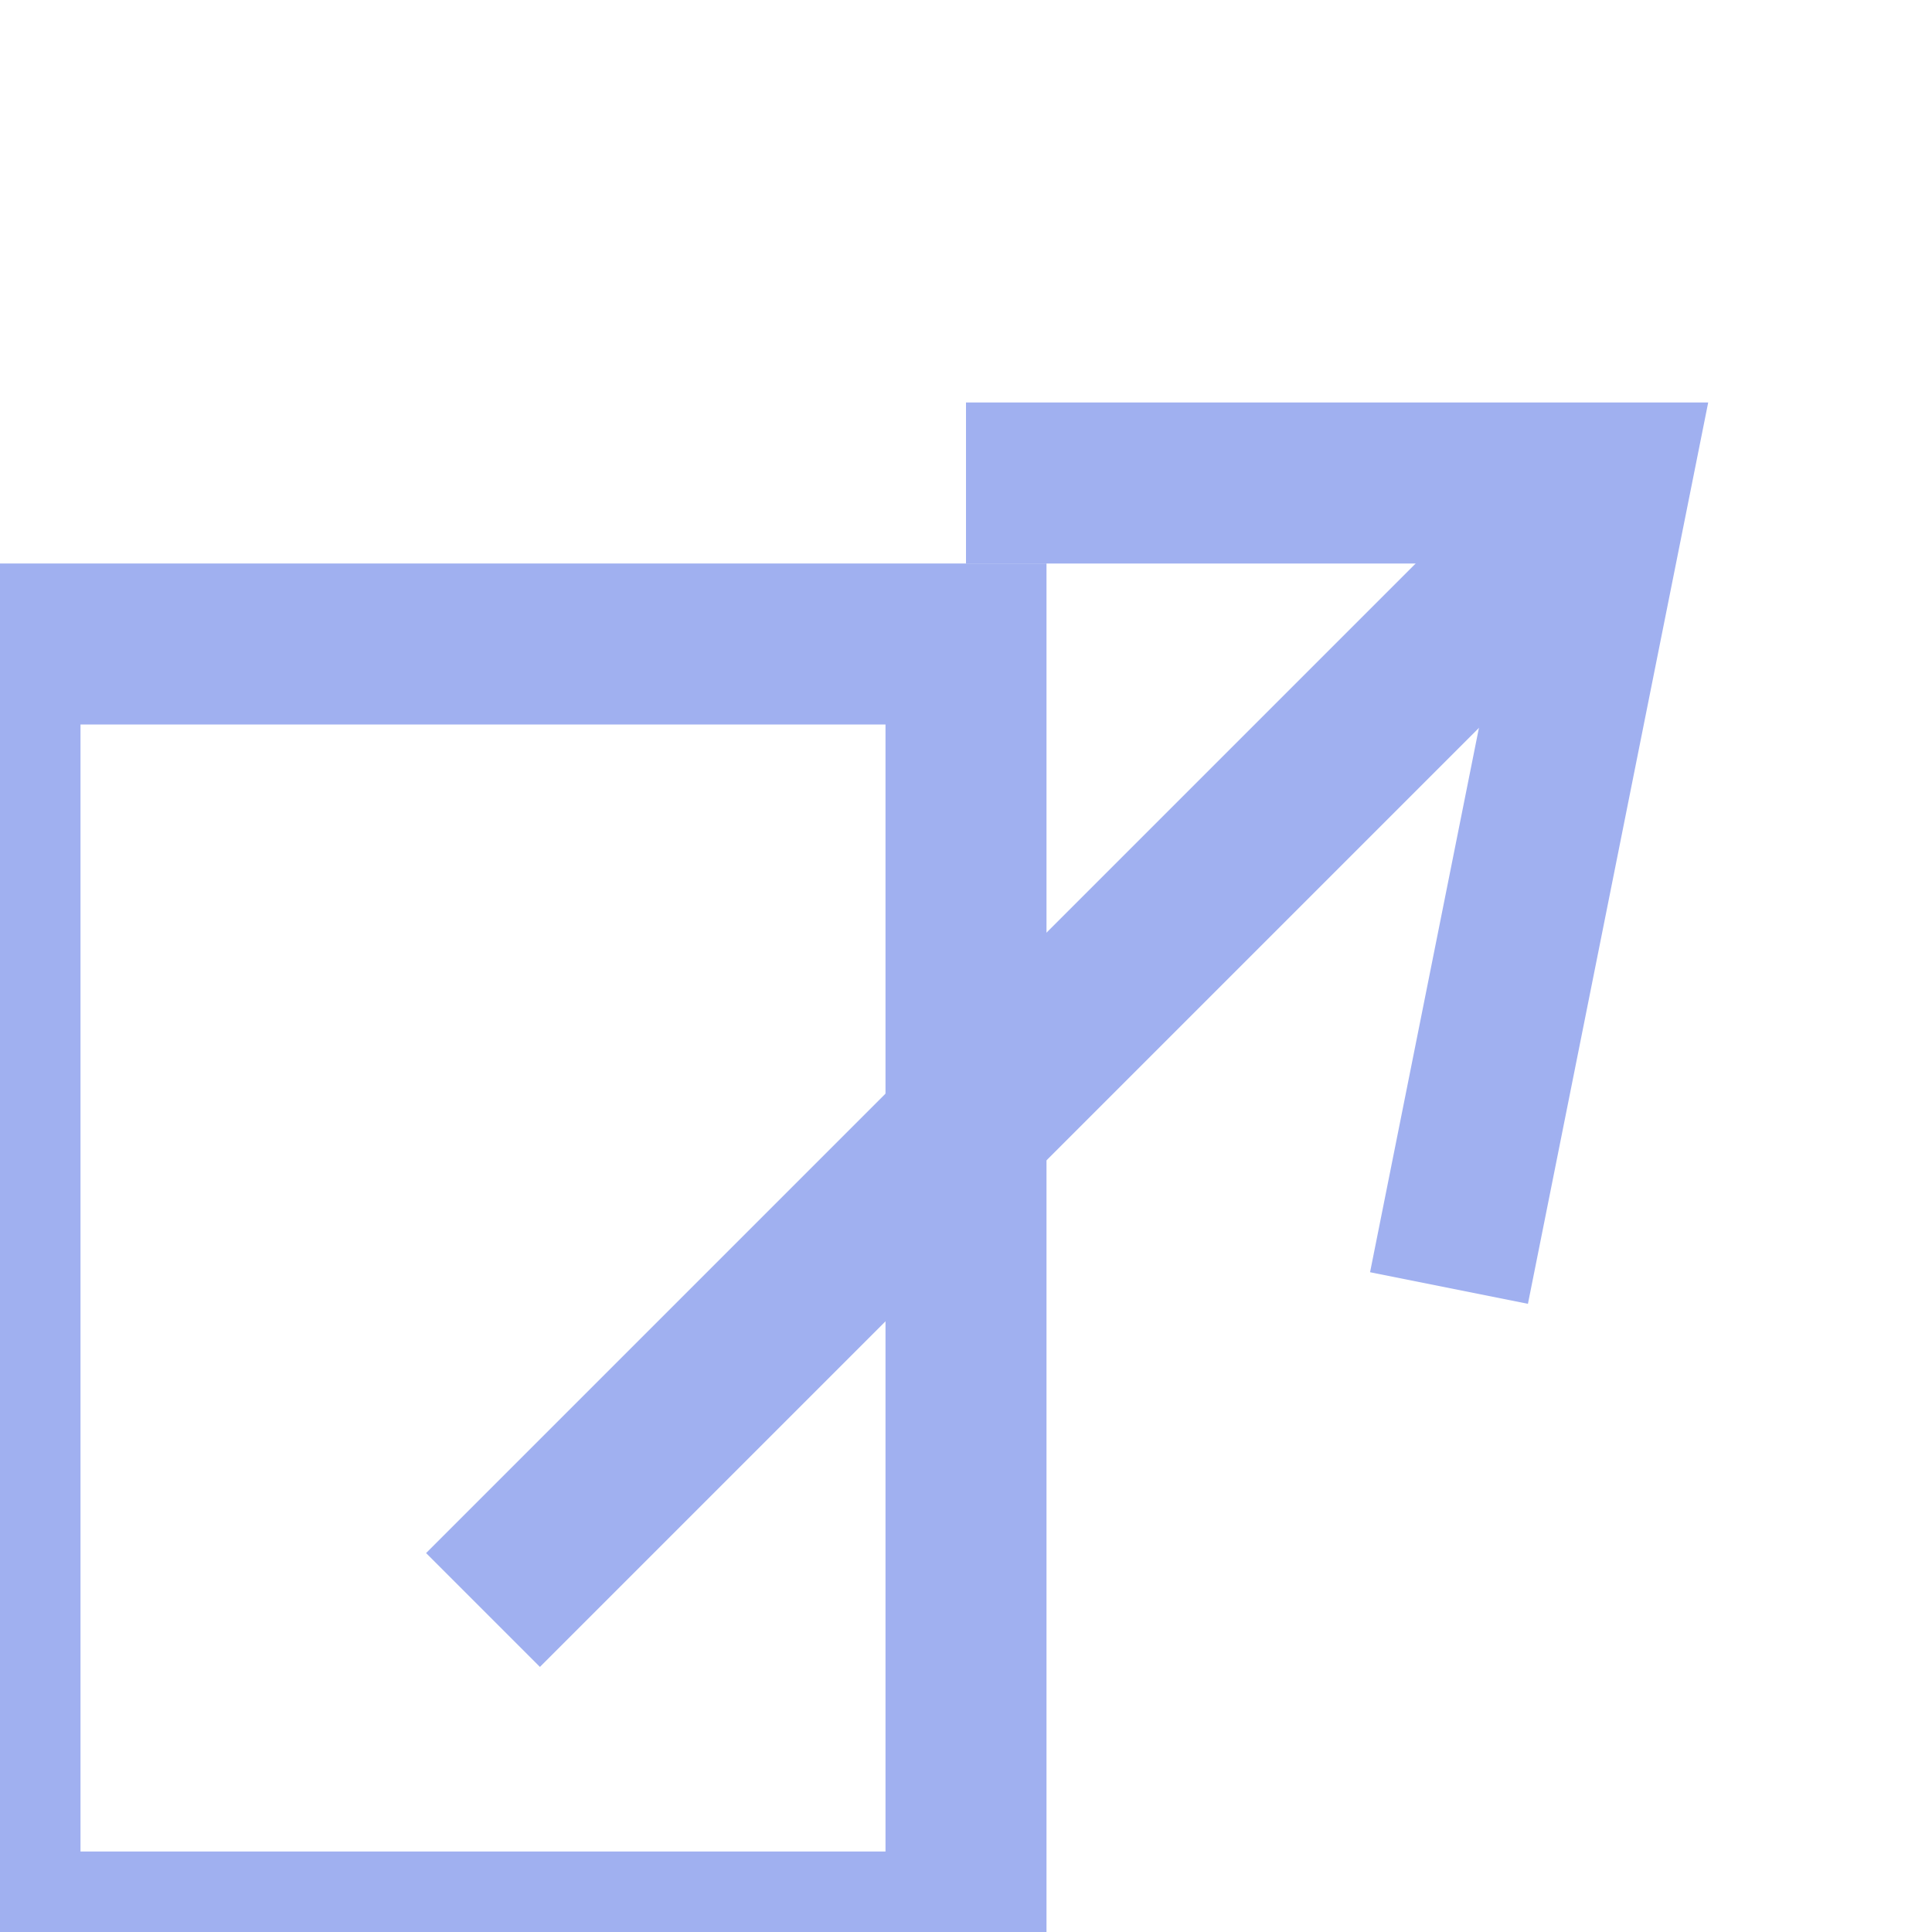 <svg xmlns="http://www.w3.org/2000/svg" width="12" height="12" viewBox="0 0 12 12">
  <rect x="0" y="4" width="6" height="8" stroke="#A0B0F0" stroke-width="1" fill="none"/>
  <polyline points="3 10 10 3" stroke="#A0B0F0" stroke-width="1" fill="none"/>
  <polyline points="6 3 10 3 9 8" stroke="#A0B0F0" stroke-width="1" stroke-linejoin="miter" fill="none"/>
</svg>

